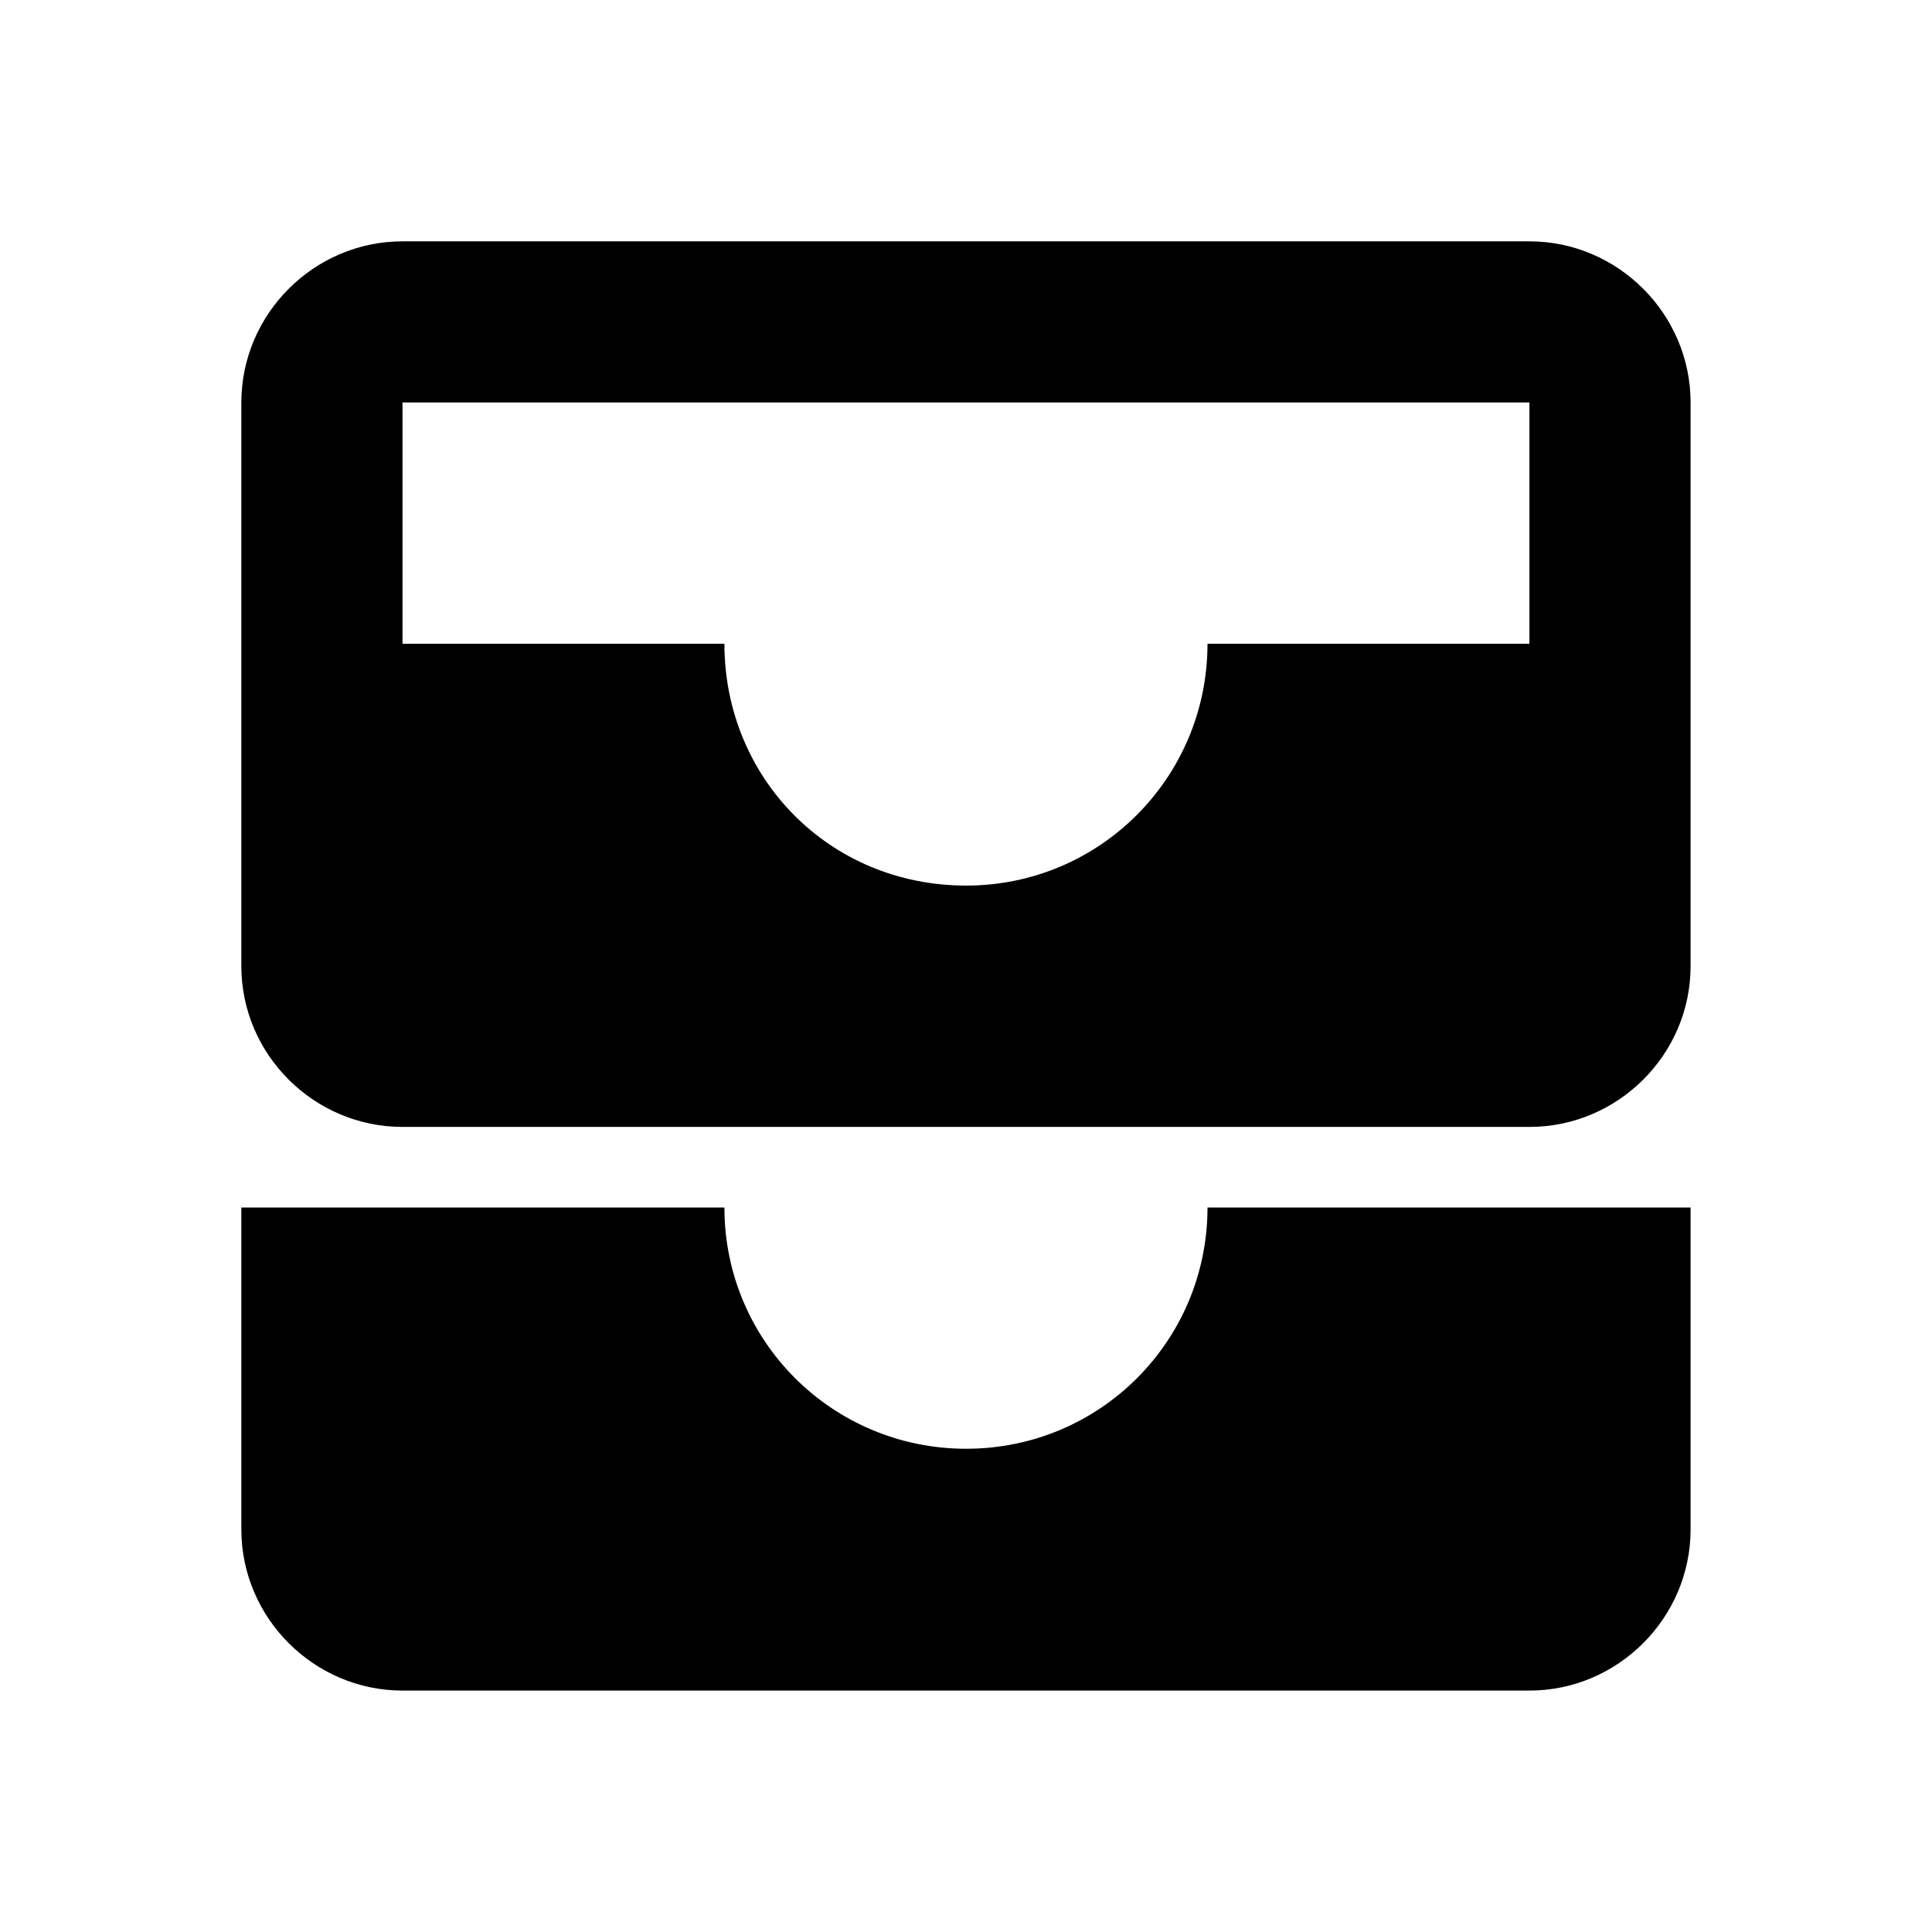 ﻿<svg xmlns="http://www.w3.org/2000/svg" xmlns:xlink="http://www.w3.org/1999/xlink" version="1.1" baseProfile="full" viewBox="0 0 24.00 24.00" enable-background="new 0 0 24.00 24.00" xml:space="preserve">
	<path fill="#000000" fill-opacity="1" stroke-width="0.2" stroke-linejoin="round" d="M 18.999,7.997L 18.999,5L 5,5L 5,7.997L 8.999,7.997C 8.999,9.659 10.297,11.001 12.002,11.001C 13.662,11.001 15,9.659 15,7.997L 18.999,7.997 Z M 18.999,2.998C 20.098,2.998 21.001,3.901 21.001,5L 21.001,12.002C 21.001,13.1 20.098,13.999 18.999,13.999L 5,13.999C 3.901,13.999 2.998,13.1 2.998,12.002L 2.998,5C 2.998,3.901 3.901,2.998 5,2.998L 18.999,2.998 Z M 2.998,15L 8.999,15C 8.999,16.66 10.341,17.997 12.002,17.997C 13.662,17.997 15,16.66 15,15L 21.001,15L 21.001,18.999C 21.001,20.098 20.098,21.001 18.999,21.001L 5,21.001C 3.901,21.001 2.998,20.098 2.998,18.999L 2.998,15 Z "/>
</svg>
